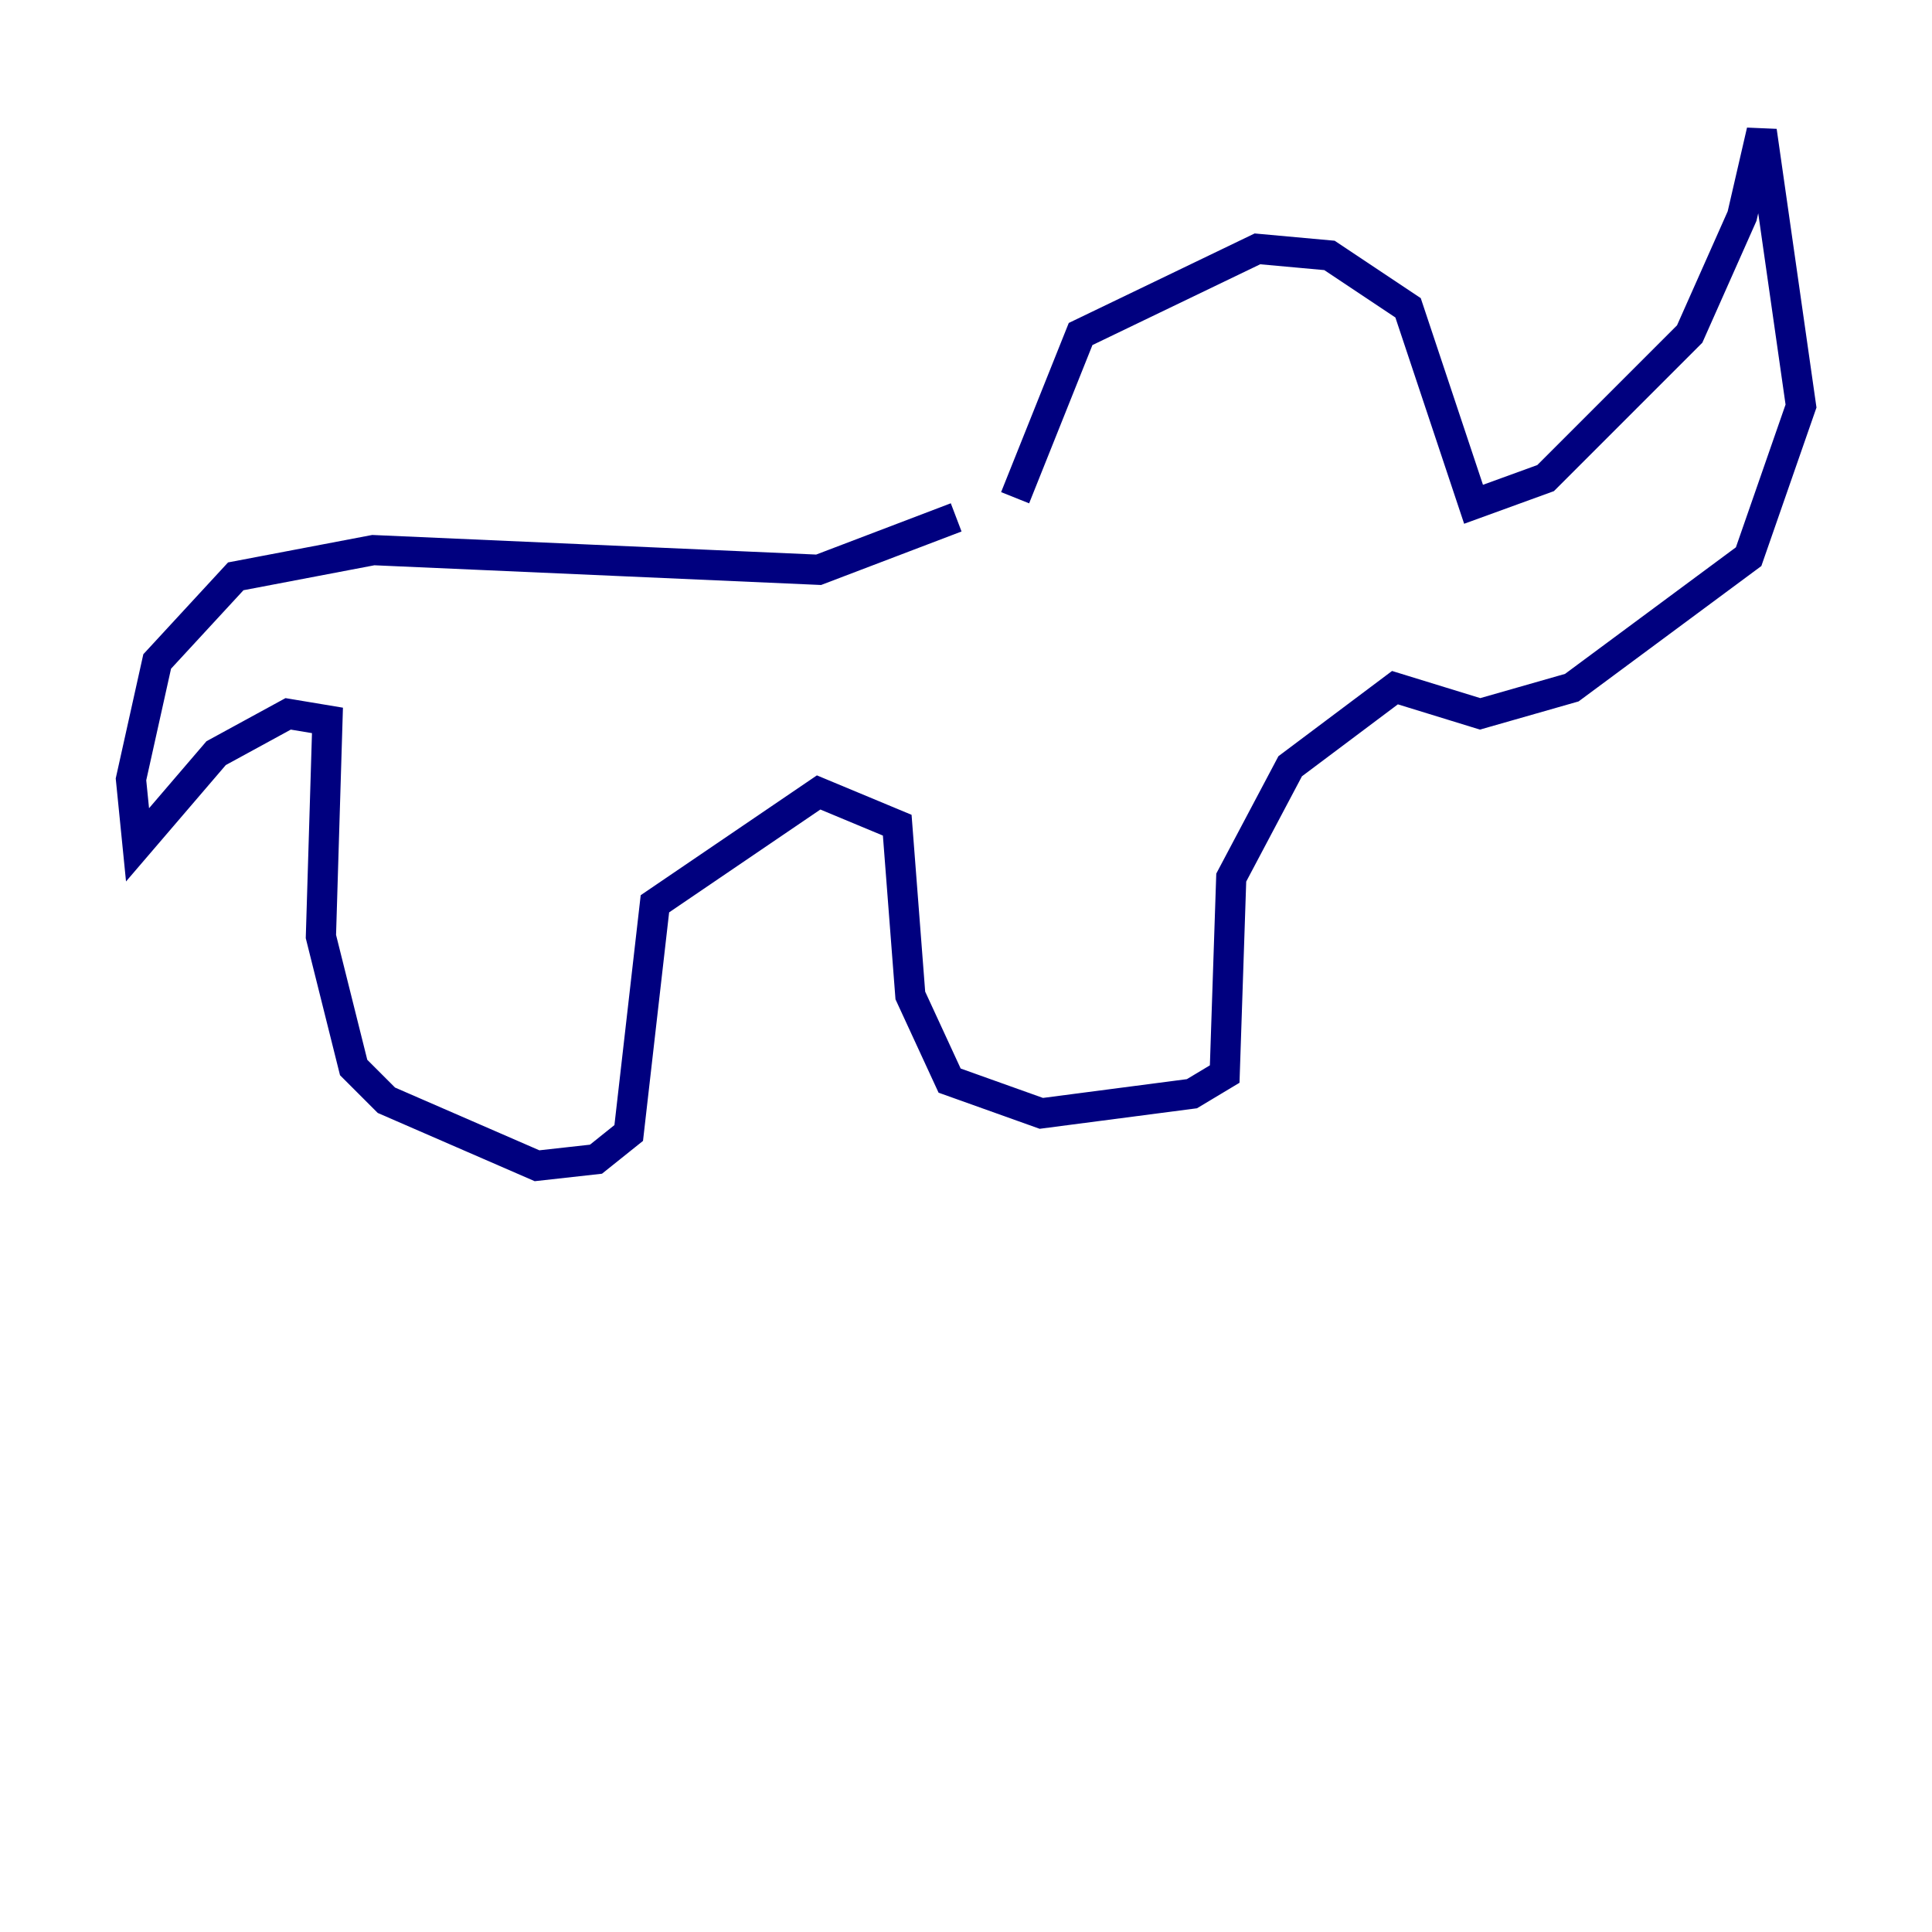 <?xml version="1.0" encoding="utf-8" ?>
<svg baseProfile="tiny" height="128" version="1.2" viewBox="0,0,128,128" width="128" xmlns="http://www.w3.org/2000/svg" xmlns:ev="http://www.w3.org/2001/xml-events" xmlns:xlink="http://www.w3.org/1999/xlink"><defs /><polyline fill="none" points="67.254,32.976 71.593,22.129 83.308,16.488 88.081,16.922 93.288,20.393 97.627,33.41 102.4,31.675 111.946,22.129 115.417,14.319 116.719,8.678 119.322,26.902 115.851,36.881 104.136,45.559 98.061,47.295 92.42,45.559 85.478,50.766 81.573,58.142 81.139,71.159 78.969,72.461 68.99,73.763 62.915,71.593 60.312,65.953 59.444,54.671 54.237,52.502 43.39,59.878 41.654,75.064 39.485,76.8 35.58,77.234 25.6,72.895 23.43,70.725 21.261,62.047 21.695,47.729 19.091,47.295 14.319,49.898 9.112,55.973 8.678,51.634 10.414,43.824 15.62,38.183 24.732,36.447 54.237,37.749 63.349,34.278" stroke="#00007f" stroke-width="2" /></svg>